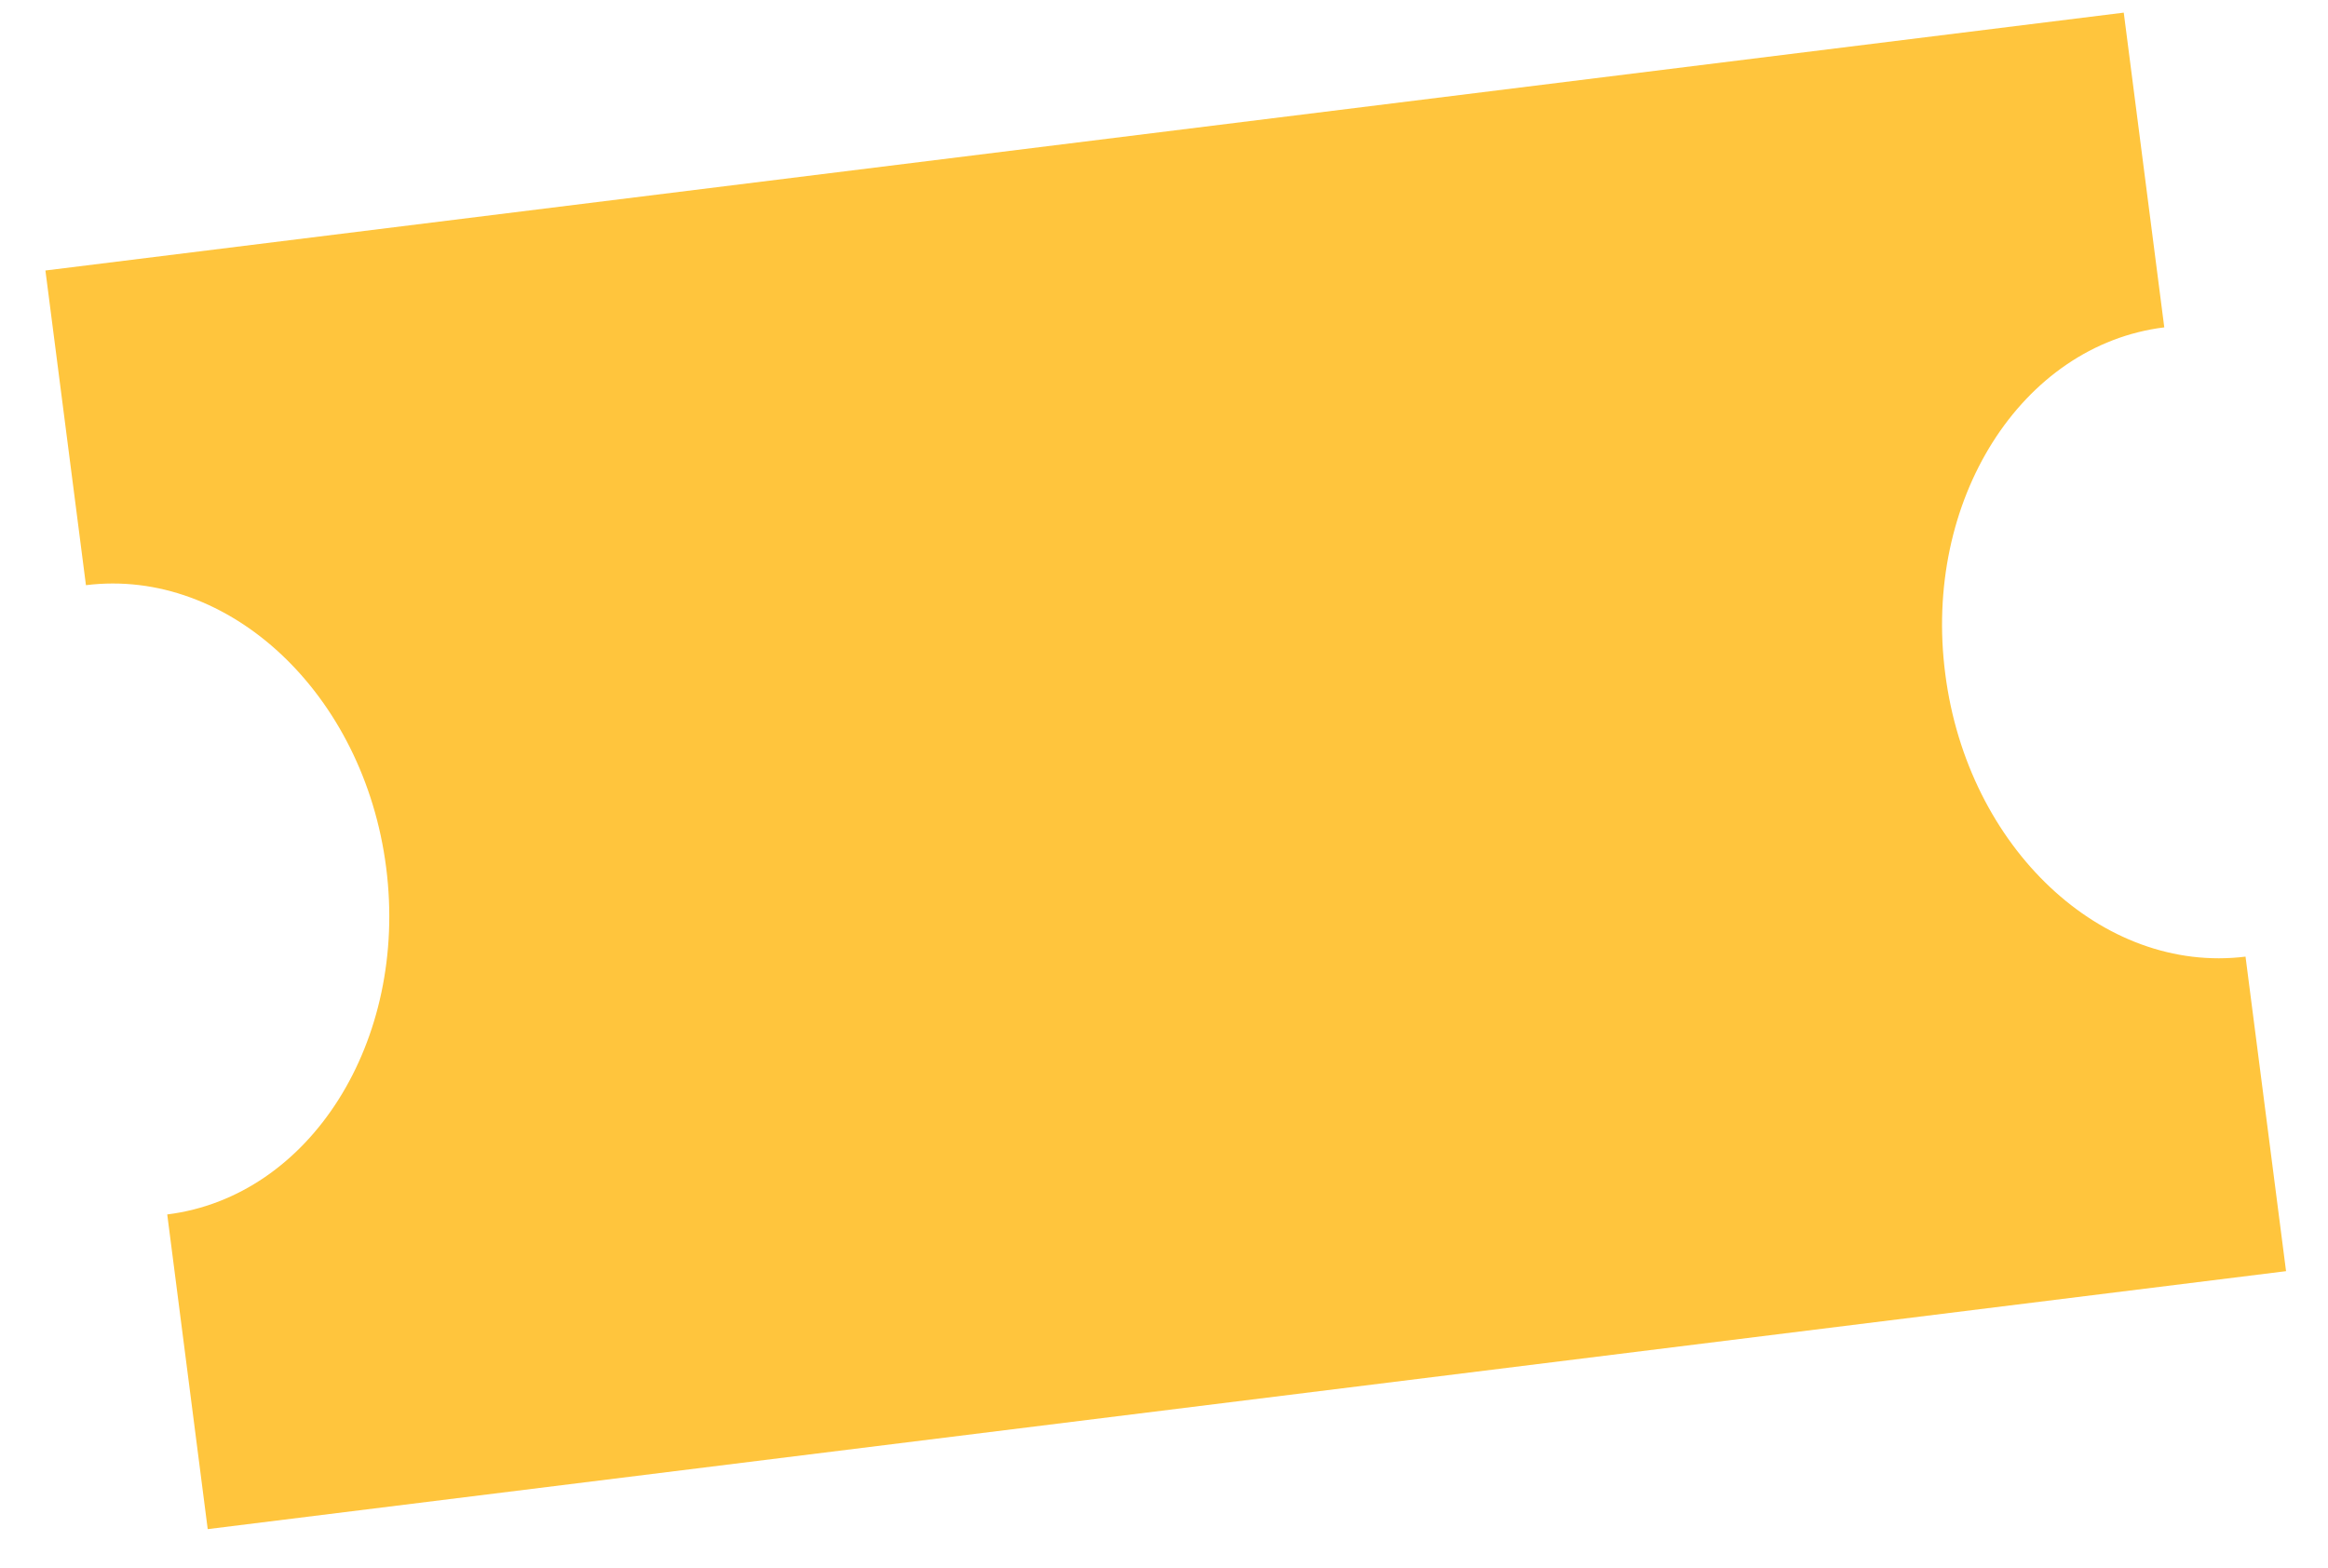 <svg width="49" height="33" viewBox="0 0 49 33" fill="none" xmlns="http://www.w3.org/2000/svg">
<path d="M40.945 14.192C41.415 17.845 44.249 20.511 47.264 20.137L48.117 26.758L4.372 32.188L3.52 25.564C6.529 25.189 8.595 21.915 8.128 18.262C7.662 14.609 4.824 11.943 1.809 12.318L0.956 5.694L44.701 0.266L45.554 6.891C42.544 7.262 40.466 10.537 40.945 14.192Z" fill="#FFC53D"/>
</svg>
